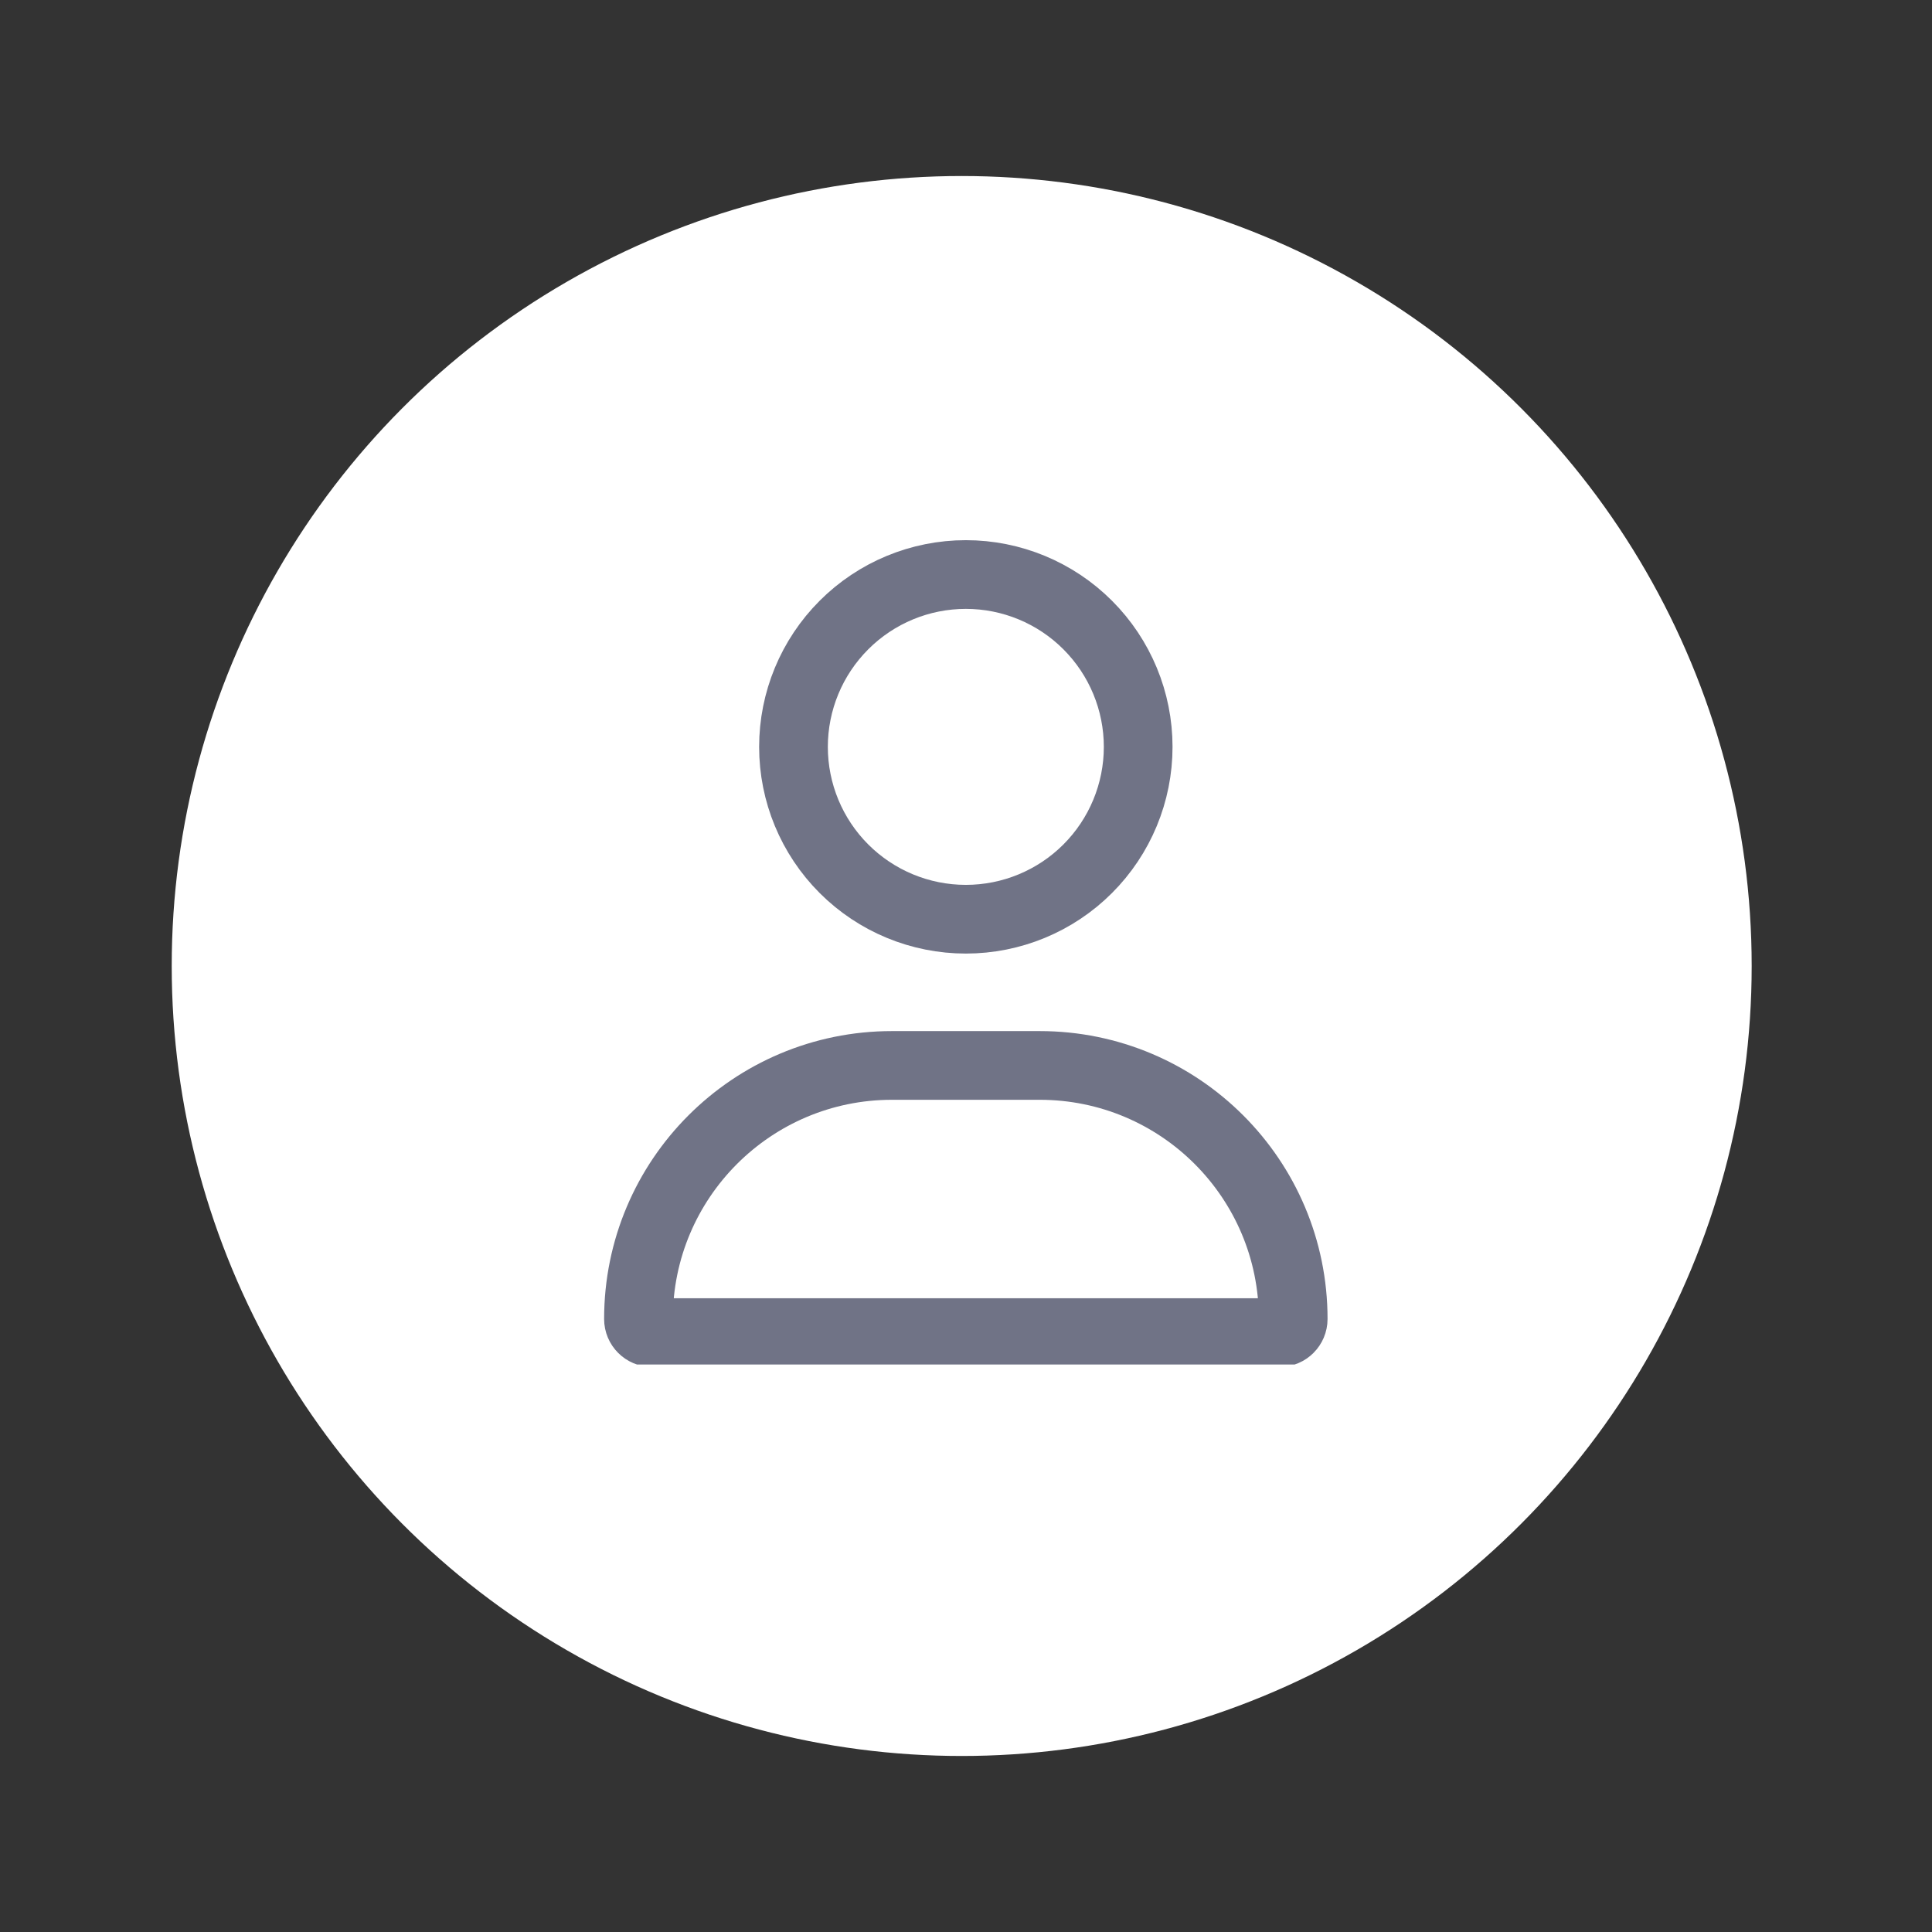 <svg width="75" height="75" viewBox="0 0 75 75" fill="none" xmlns="http://www.w3.org/2000/svg">
<rect x="0" y="0" width="75" height="75" fill="#333333" stroke="none"/>
<circle cx="37.333" cy="37.5" r="30.667" fill="white"/>
<g clip-path="url(#clip0_2591_4877)">
<path d="M42.224 33.725C40.97 34.979 39.268 35.684 37.494 35.684C35.719 35.684 34.017 34.979 32.763 33.725C31.508 32.47 30.803 30.768 30.803 28.994C30.803 27.219 31.508 25.518 32.763 24.263C34.017 23.008 35.719 22.303 37.494 22.303C39.268 22.303 40.97 23.008 42.224 24.263C43.479 25.518 44.184 27.219 44.184 28.994C44.184 30.768 43.479 32.47 42.224 33.725ZM24.785 51.203C24.785 45.765 29.191 41.36 34.629 41.36H40.358C45.797 41.36 50.202 45.765 50.202 51.203C50.202 51.495 49.965 51.732 49.673 51.732H25.314C25.022 51.732 24.785 51.495 24.785 51.203Z" stroke="#707386" stroke-width="2.667"/>
</g>
<defs>
<clipPath id="clip0_2591_4877">
<rect width="32" height="32" fill="white" transform="matrix(-1 0 0 1 53.334 20.97)"/>
</clipPath>
</defs>
</svg>
